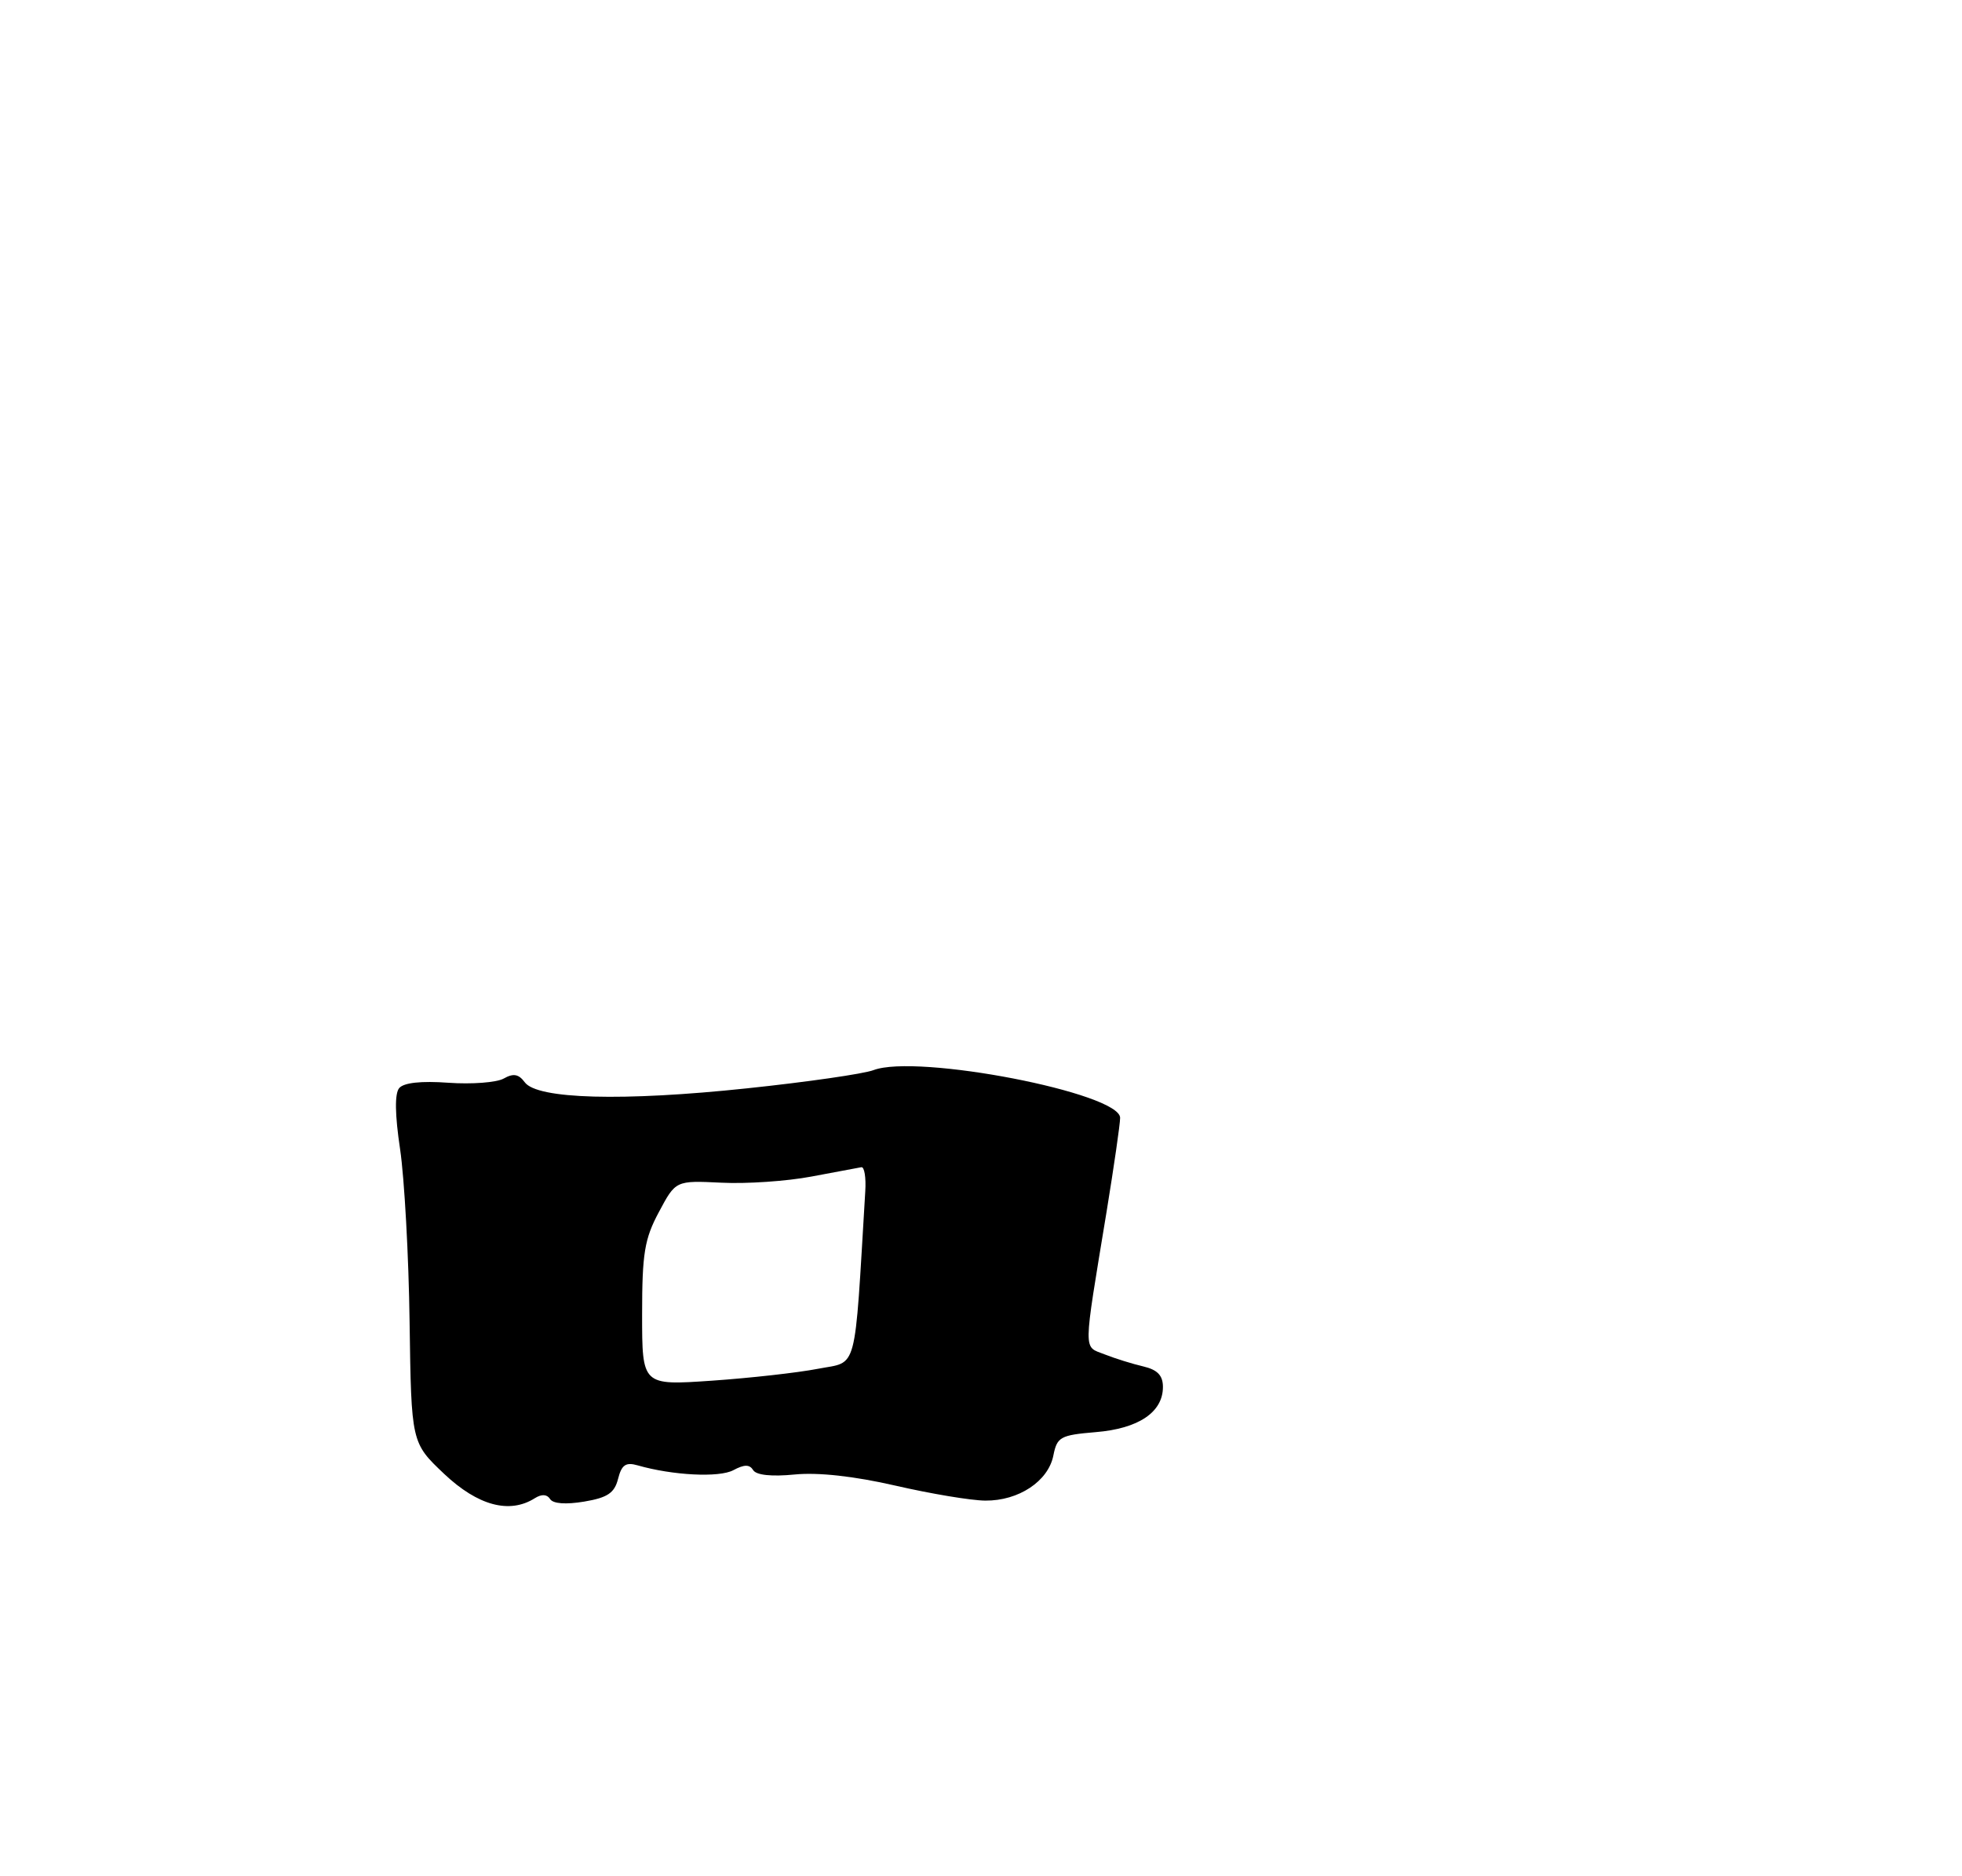 <?xml version="1.0" encoding="UTF-8" standalone="no"?>
<!DOCTYPE svg PUBLIC "-//W3C//DTD SVG 1.1//EN" "http://www.w3.org/Graphics/SVG/1.1/DTD/svg11.dtd" >
<svg xmlns="http://www.w3.org/2000/svg" xmlns:xlink="http://www.w3.org/1999/xlink" version="1.1" viewBox="0 0 275 263">
 <g >
 <path fill="currentColor"
d=" M 74.97 210.04 C 75.92 209.44 76.68 209.49 77.10 210.16 C 77.51 210.82 79.31 210.95 81.88 210.52 C 85.16 209.97 86.13 209.31 86.63 207.33 C 87.13 205.36 87.71 204.96 89.38 205.44 C 94.29 206.85 100.79 207.18 102.78 206.12 C 104.33 205.29 105.06 205.29 105.57 206.11 C 106.00 206.81 108.16 207.04 111.38 206.72 C 114.68 206.40 119.71 206.95 125.50 208.28 C 130.45 209.42 136.12 210.37 138.11 210.38 C 142.77 210.42 146.92 207.67 147.64 204.07 C 148.16 201.45 148.61 201.20 153.59 200.78 C 159.58 200.29 163.00 197.99 163.00 194.45 C 163.00 192.84 162.24 192.04 160.25 191.57 C 158.74 191.22 156.30 190.46 154.83 189.88 C 151.80 188.68 151.78 190.09 155.10 169.89 C 156.14 163.50 157.00 157.58 157.00 156.72 C 157.00 153.23 128.52 147.71 122.43 150.03 C 121.06 150.55 113.09 151.70 104.72 152.58 C 87.28 154.43 75.28 154.10 73.55 151.73 C 72.70 150.58 71.96 150.44 70.60 151.21 C 69.60 151.77 66.11 152.03 62.86 151.80 C 59.03 151.52 56.59 151.79 55.95 152.55 C 55.31 153.33 55.35 156.26 56.08 161.12 C 56.68 165.18 57.29 176.10 57.41 185.39 C 57.65 202.27 57.65 202.27 62.26 206.64 C 66.99 211.10 71.42 212.29 74.97 210.04 Z  M 90.00 184.28 C 90.00 175.73 90.33 173.69 92.36 169.91 C 94.71 165.50 94.71 165.50 101.11 165.81 C 104.62 165.99 110.30 165.60 113.73 164.95 C 117.16 164.31 120.30 163.72 120.73 163.64 C 121.15 163.56 121.40 165.07 121.28 167.00 C 119.72 192.94 120.29 190.81 114.65 191.90 C 111.82 192.45 105.11 193.20 99.75 193.57 C 90.00 194.24 90.00 194.24 90.00 184.28 Z "/>
</g>
</svg>